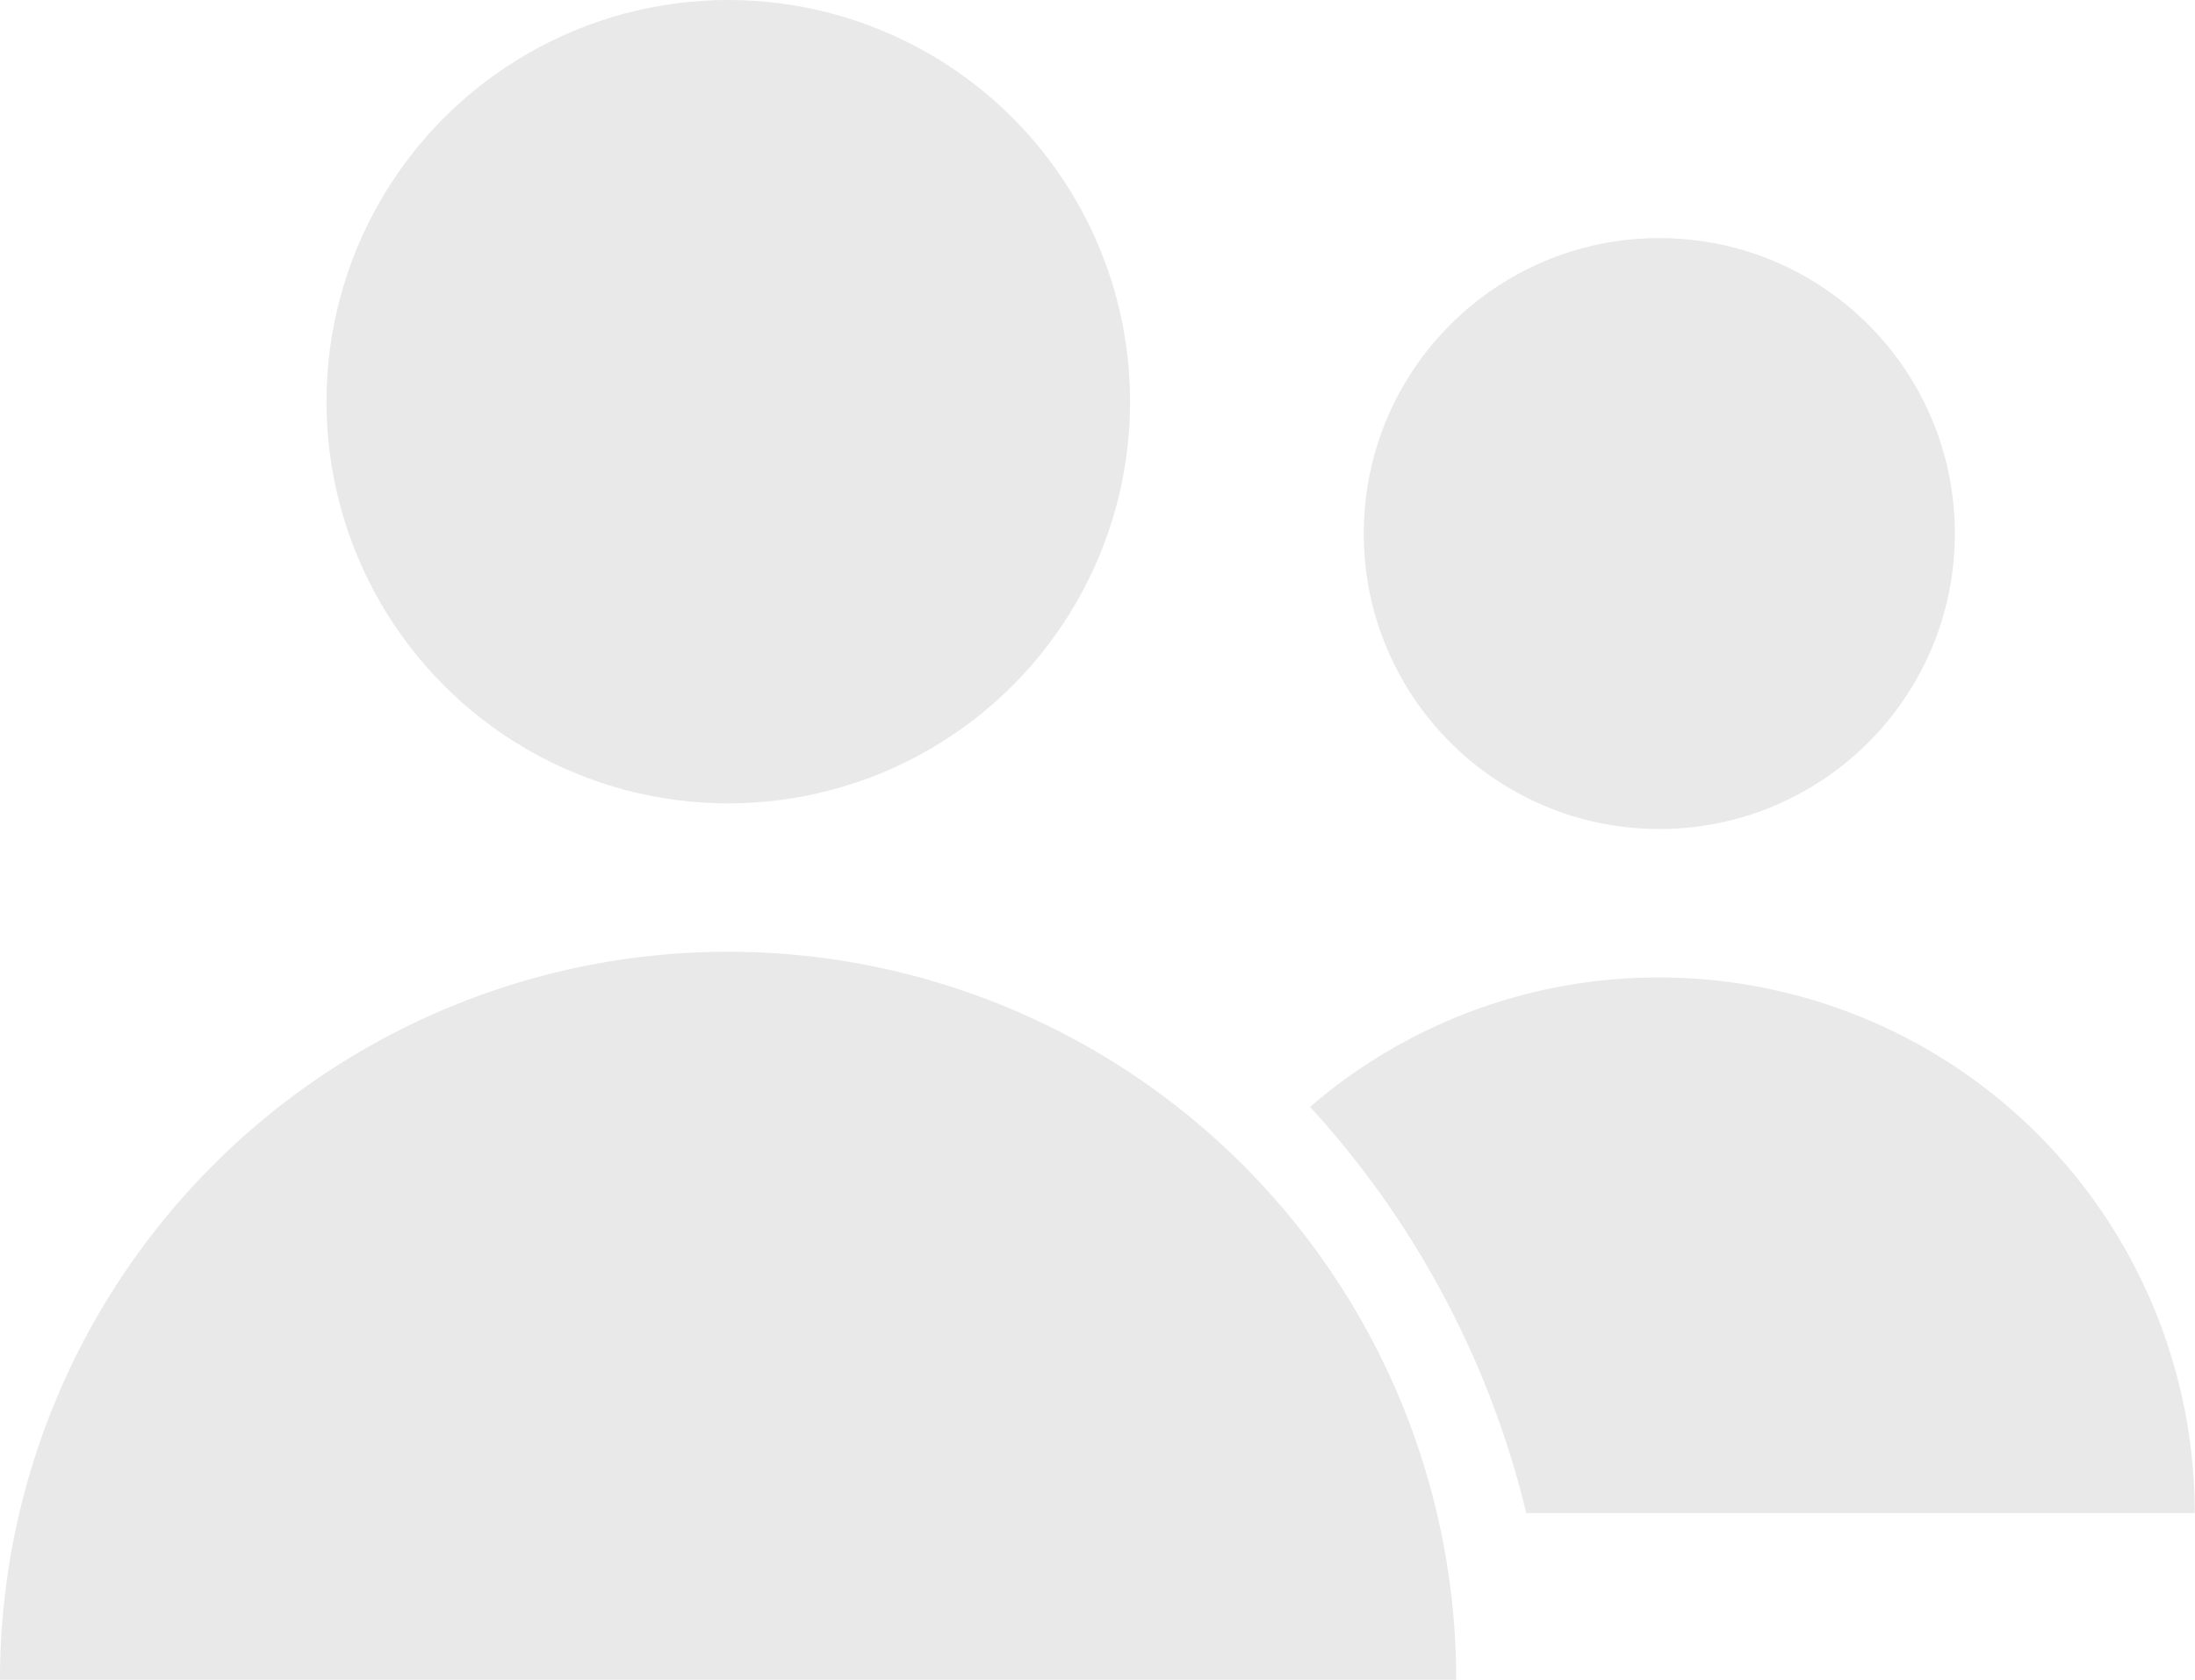 <svg xmlns="http://www.w3.org/2000/svg" width="24.479" height="18.738" viewBox="0 0 24.479 18.738"><defs><style>.a{fill:#e9e9e9;}</style></defs><g transform="translate(-125.96 -107.335)"><circle class="a" cx="3.296" cy="3.296" r="3.296" transform="translate(141.169 109.991)"/><path class="a" d="M341.2,251.348a5.946,5.946,0,0,0-3.892,1.444,10.277,10.277,0,0,1,2.411,4.531h7.455A5.974,5.974,0,0,0,341.2,251.348Z" transform="translate(-196.738 -133.109)"/><path class="a" d="M134.081,255.335a8.121,8.121,0,0,0-8.121,8.121H142.2A8.121,8.121,0,0,0,134.081,255.335Z" transform="translate(0 -137.383)"/><circle class="a" cx="4.481" cy="4.481" r="4.481" transform="translate(129.601 107.335)"/></g></svg>